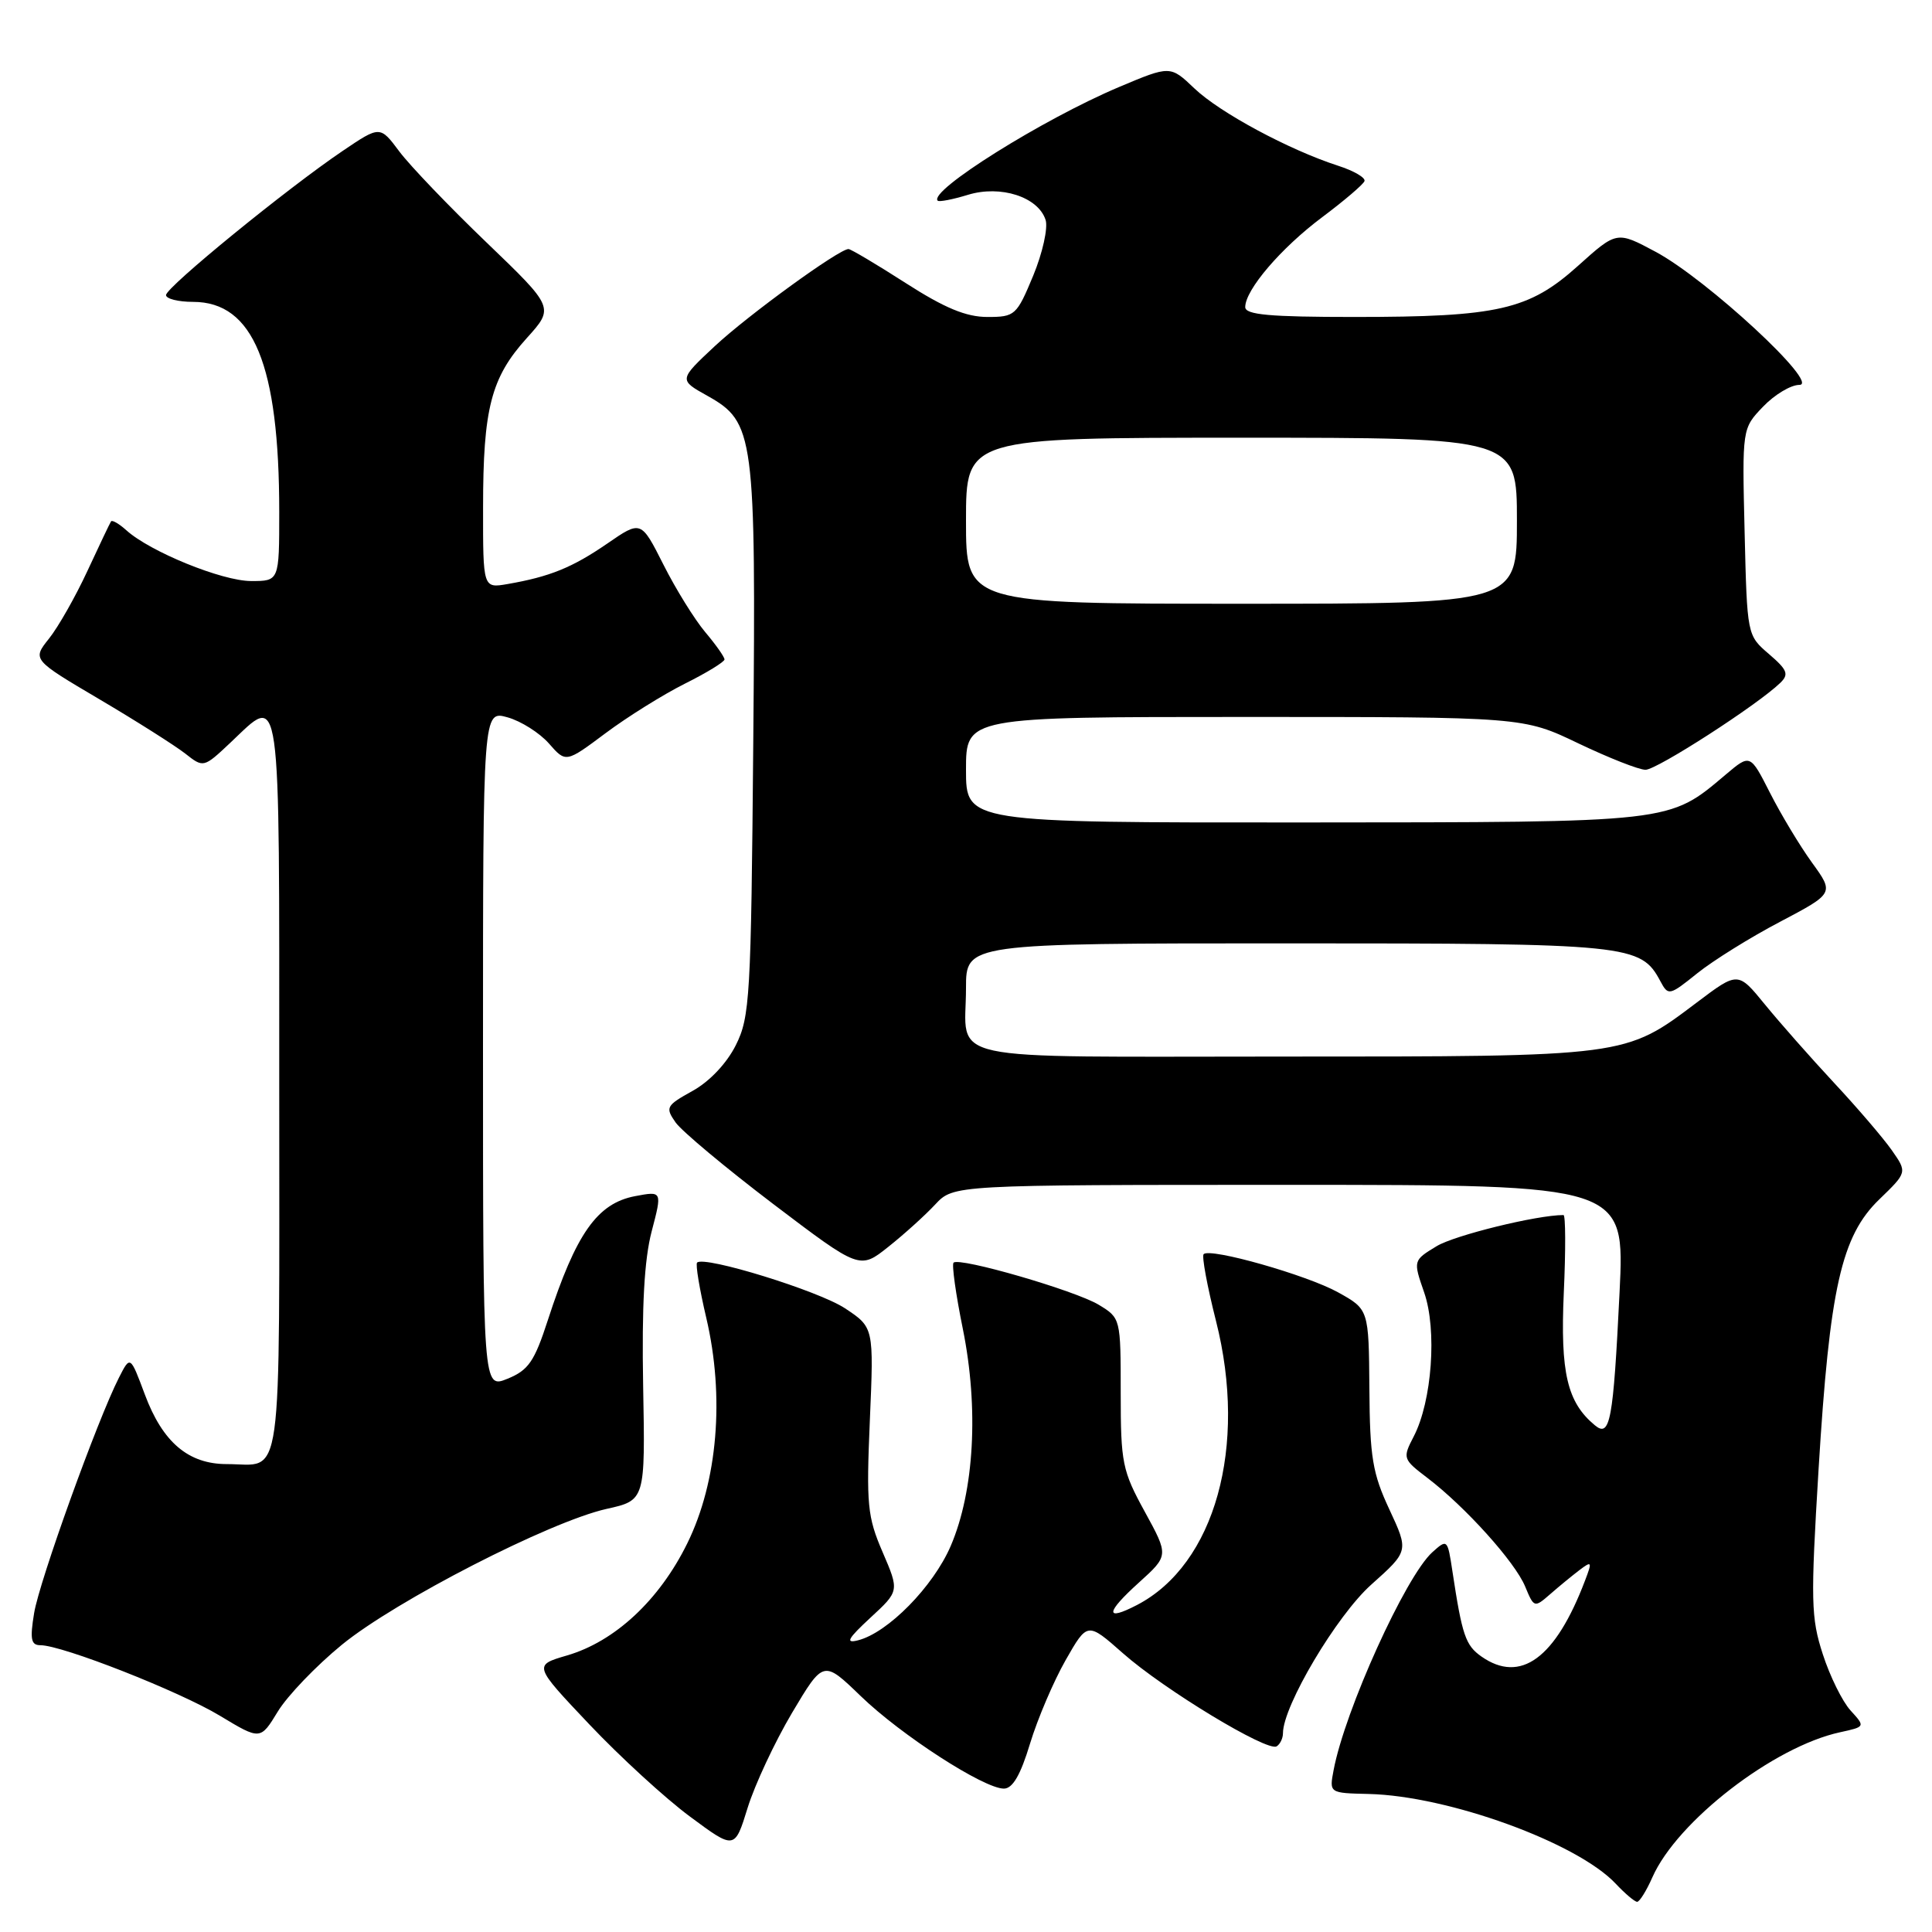 <?xml version="1.0" encoding="UTF-8" standalone="no"?>
<!DOCTYPE svg PUBLIC "-//W3C//DTD SVG 1.1//EN" "http://www.w3.org/Graphics/SVG/1.1/DTD/svg11.dtd" >
<svg xmlns="http://www.w3.org/2000/svg" xmlns:xlink="http://www.w3.org/1999/xlink" version="1.1" viewBox="0 0 256 256">
 <g >
 <path fill="currentColor"
d=" M 218.95 248.75 C 222.23 241.32 235.03 231.43 243.83 229.53 C 247.17 228.80 247.17 228.80 245.21 226.65 C 244.13 225.47 242.47 222.11 241.53 219.19 C 239.96 214.37 239.91 212.13 240.97 194.69 C 242.44 170.64 243.99 163.78 249.02 158.92 C 252.72 155.34 252.72 155.34 250.68 152.42 C 249.55 150.81 246.12 146.80 243.04 143.50 C 239.97 140.20 235.84 135.52 233.87 133.11 C 230.29 128.72 230.29 128.72 224.83 132.84 C 215.27 140.05 215.69 140.00 169.98 140.00 C 123.79 140.00 128.00 140.91 128.00 130.92 C 128.00 125.00 128.00 125.00 170.55 125.00 C 216.04 125.00 217.40 125.14 220.01 130.02 C 221.05 131.97 221.20 131.94 224.89 128.97 C 226.98 127.29 231.92 124.21 235.87 122.14 C 243.04 118.36 243.04 118.36 240.09 114.29 C 238.47 112.05 235.97 107.89 234.53 105.05 C 231.91 99.90 231.91 99.90 228.71 102.60 C 221.06 109.06 221.96 108.95 172.75 108.98 C 128.00 109.00 128.00 109.00 128.00 102.00 C 128.00 95.00 128.00 95.00 164.92 95.00 C 201.84 95.00 201.84 95.00 209.14 98.50 C 213.16 100.42 217.16 102.00 218.04 102.00 C 219.55 102.00 232.87 93.41 235.89 90.49 C 237.07 89.35 236.85 88.77 234.39 86.66 C 231.50 84.18 231.50 84.18 231.17 70.48 C 230.84 56.78 230.84 56.78 233.61 53.89 C 235.13 52.30 237.29 51.00 238.42 51.00 C 241.29 51.00 226.16 36.99 219.37 33.36 C 214.23 30.61 214.23 30.61 209.09 35.23 C 202.59 41.07 198.52 42.00 179.45 42.00 C 168.23 42.00 165.00 41.71 165.00 40.69 C 165.00 38.40 169.75 32.85 175.21 28.77 C 178.12 26.59 180.64 24.44 180.80 24.00 C 180.97 23.55 179.39 22.63 177.30 21.96 C 170.79 19.85 161.64 14.93 158.28 11.73 C 155.07 8.67 155.07 8.67 148.28 11.53 C 138.17 15.80 122.98 25.32 124.25 26.59 C 124.45 26.78 126.24 26.43 128.24 25.82 C 132.59 24.48 137.58 26.10 138.55 29.15 C 138.88 30.21 138.15 33.52 136.90 36.54 C 134.71 41.80 134.49 42.00 130.83 42.00 C 128.02 42.00 125.17 40.82 120.00 37.50 C 116.14 35.02 112.73 33.00 112.43 33.00 C 111.17 33.00 99.13 41.75 94.72 45.86 C 89.94 50.33 89.94 50.33 93.72 52.44 C 99.96 55.94 100.17 57.49 99.81 98.50 C 99.52 132.15 99.37 134.76 97.50 138.49 C 96.30 140.89 94.02 143.31 91.77 144.55 C 88.26 146.50 88.13 146.74 89.52 148.73 C 90.34 149.89 96.16 154.75 102.46 159.54 C 113.92 168.23 113.92 168.23 117.71 165.21 C 119.79 163.56 122.59 161.03 123.92 159.60 C 126.35 157.00 126.35 157.00 170.82 157.00 C 215.30 157.00 215.30 157.00 214.60 171.25 C 213.76 188.36 213.35 190.54 211.32 188.85 C 207.66 185.81 206.74 181.90 207.21 171.31 C 207.47 165.64 207.45 161.00 207.17 161.00 C 203.64 161.00 192.78 163.67 190.37 165.12 C 187.24 167.02 187.24 167.02 188.71 171.26 C 190.43 176.21 189.75 185.66 187.33 190.33 C 185.83 193.23 185.87 193.34 189.15 195.84 C 194.16 199.66 200.75 206.97 202.09 210.22 C 203.26 213.04 203.31 213.06 205.39 211.25 C 206.55 210.23 208.30 208.80 209.28 208.05 C 210.93 206.80 210.99 206.91 210.03 209.42 C 206.11 219.74 201.49 223.13 196.30 219.50 C 194.19 218.02 193.74 216.71 192.45 208.18 C 191.81 203.94 191.77 203.90 189.79 205.68 C 186.24 208.89 178.20 226.63 176.71 234.55 C 176.13 237.59 176.13 237.59 181.36 237.71 C 191.91 237.96 208.98 244.16 214.09 249.60 C 215.33 250.92 216.61 252.00 216.93 252.00 C 217.25 252.00 218.16 250.54 218.95 248.75 Z  M 104.95 226.96 C 109.11 219.97 109.11 219.97 114.04 224.73 C 119.39 229.91 130.36 237.00 133.02 237.00 C 134.18 237.00 135.23 235.20 136.49 231.02 C 137.49 227.74 139.61 222.77 141.20 219.98 C 144.09 214.91 144.09 214.91 148.80 219.07 C 154.24 223.88 167.93 232.16 169.16 231.40 C 169.62 231.12 170.00 230.33 170.00 229.66 C 170.00 226.04 177.12 214.06 181.70 209.97 C 186.67 205.53 186.67 205.53 184.10 200.01 C 181.87 195.24 181.51 193.09 181.45 184.00 C 181.37 173.50 181.37 173.50 177.30 171.24 C 173.17 168.95 160.36 165.31 159.49 166.18 C 159.22 166.44 159.96 170.43 161.13 175.05 C 165.34 191.68 160.99 207.29 150.66 212.67 C 146.38 214.89 146.48 213.70 150.91 209.70 C 154.87 206.12 154.87 206.12 151.69 200.31 C 148.71 194.88 148.50 193.85 148.50 184.58 C 148.50 174.69 148.49 174.65 145.59 172.89 C 142.46 171.00 127.12 166.55 126.35 167.31 C 126.10 167.57 126.65 171.51 127.58 176.08 C 129.71 186.61 129.10 197.58 125.97 204.86 C 123.65 210.24 117.65 216.35 113.69 217.35 C 111.97 217.79 112.33 217.14 115.33 214.36 C 119.17 210.82 119.17 210.82 116.95 205.66 C 114.93 200.98 114.78 199.38 115.26 188.20 C 115.79 175.89 115.79 175.89 111.97 173.36 C 108.47 171.04 93.31 166.36 92.37 167.30 C 92.14 167.52 92.69 170.81 93.58 174.60 C 96.04 185.06 95.10 196.33 91.06 204.52 C 87.37 212.02 81.48 217.51 75.12 219.36 C 70.68 220.66 70.68 220.66 78.09 228.49 C 82.17 232.80 88.17 238.30 91.43 240.71 C 97.35 245.10 97.35 245.10 99.07 239.53 C 100.02 236.47 102.67 230.81 104.95 226.96 Z  M 45.31 217.93 C 52.46 212.09 72.84 201.63 80.36 199.94 C 85.50 198.80 85.50 198.80 85.22 183.65 C 85.03 173.04 85.37 166.90 86.35 163.16 C 87.75 157.82 87.75 157.82 84.18 158.49 C 79.14 159.44 76.33 163.42 72.59 174.93 C 70.81 180.42 70.02 181.56 67.25 182.69 C 64.00 184.01 64.00 184.01 64.00 139.07 C 64.00 94.14 64.00 94.14 67.25 95.05 C 69.04 95.55 71.51 97.12 72.74 98.52 C 74.98 101.08 74.98 101.08 80.24 97.15 C 83.13 94.99 87.86 92.04 90.75 90.59 C 93.64 89.15 96.00 87.70 96.00 87.38 C 96.00 87.05 94.85 85.42 93.44 83.75 C 92.03 82.07 89.54 78.06 87.91 74.82 C 84.94 68.94 84.94 68.94 80.46 72.03 C 75.83 75.21 72.85 76.42 67.25 77.39 C 64.00 77.95 64.00 77.95 64.01 67.22 C 64.01 54.12 65.07 50.04 69.79 44.81 C 73.45 40.76 73.45 40.76 64.47 32.13 C 59.52 27.38 54.33 21.96 52.92 20.08 C 50.36 16.65 50.36 16.65 45.43 19.98 C 38.08 24.94 22.00 38.06 22.00 39.10 C 22.00 39.59 23.61 40.00 25.58 40.00 C 33.57 40.00 37.00 48.36 37.00 67.83 C 37.00 77.00 37.00 77.00 33.25 76.99 C 29.40 76.98 19.88 73.10 16.75 70.27 C 15.78 69.40 14.86 68.86 14.71 69.09 C 14.56 69.32 13.15 72.27 11.58 75.66 C 10.01 79.05 7.72 83.08 6.50 84.61 C 4.27 87.40 4.27 87.40 13.18 92.66 C 18.08 95.55 23.18 98.79 24.53 99.84 C 26.97 101.76 26.97 101.76 30.56 98.38 C 37.33 92.00 37.00 89.69 37.00 143.89 C 37.00 198.26 37.59 194.00 30.05 194.00 C 24.96 194.00 21.55 191.11 19.19 184.77 C 17.26 179.60 17.26 179.60 15.76 182.55 C 12.91 188.14 5.21 209.51 4.52 213.75 C 3.95 217.21 4.11 218.00 5.36 218.00 C 8.24 218.00 23.74 224.09 29.13 227.34 C 34.50 230.58 34.50 230.58 36.81 226.79 C 38.08 224.70 41.90 220.72 45.31 217.93 Z  M 128.00 69.00 C 128.00 58.00 128.00 58.00 164.50 58.00 C 201.00 58.00 201.00 58.00 201.00 69.00 C 201.00 80.00 201.00 80.00 164.50 80.00 C 128.00 80.00 128.00 80.00 128.00 69.00 Z "/>
</g>
</svg>